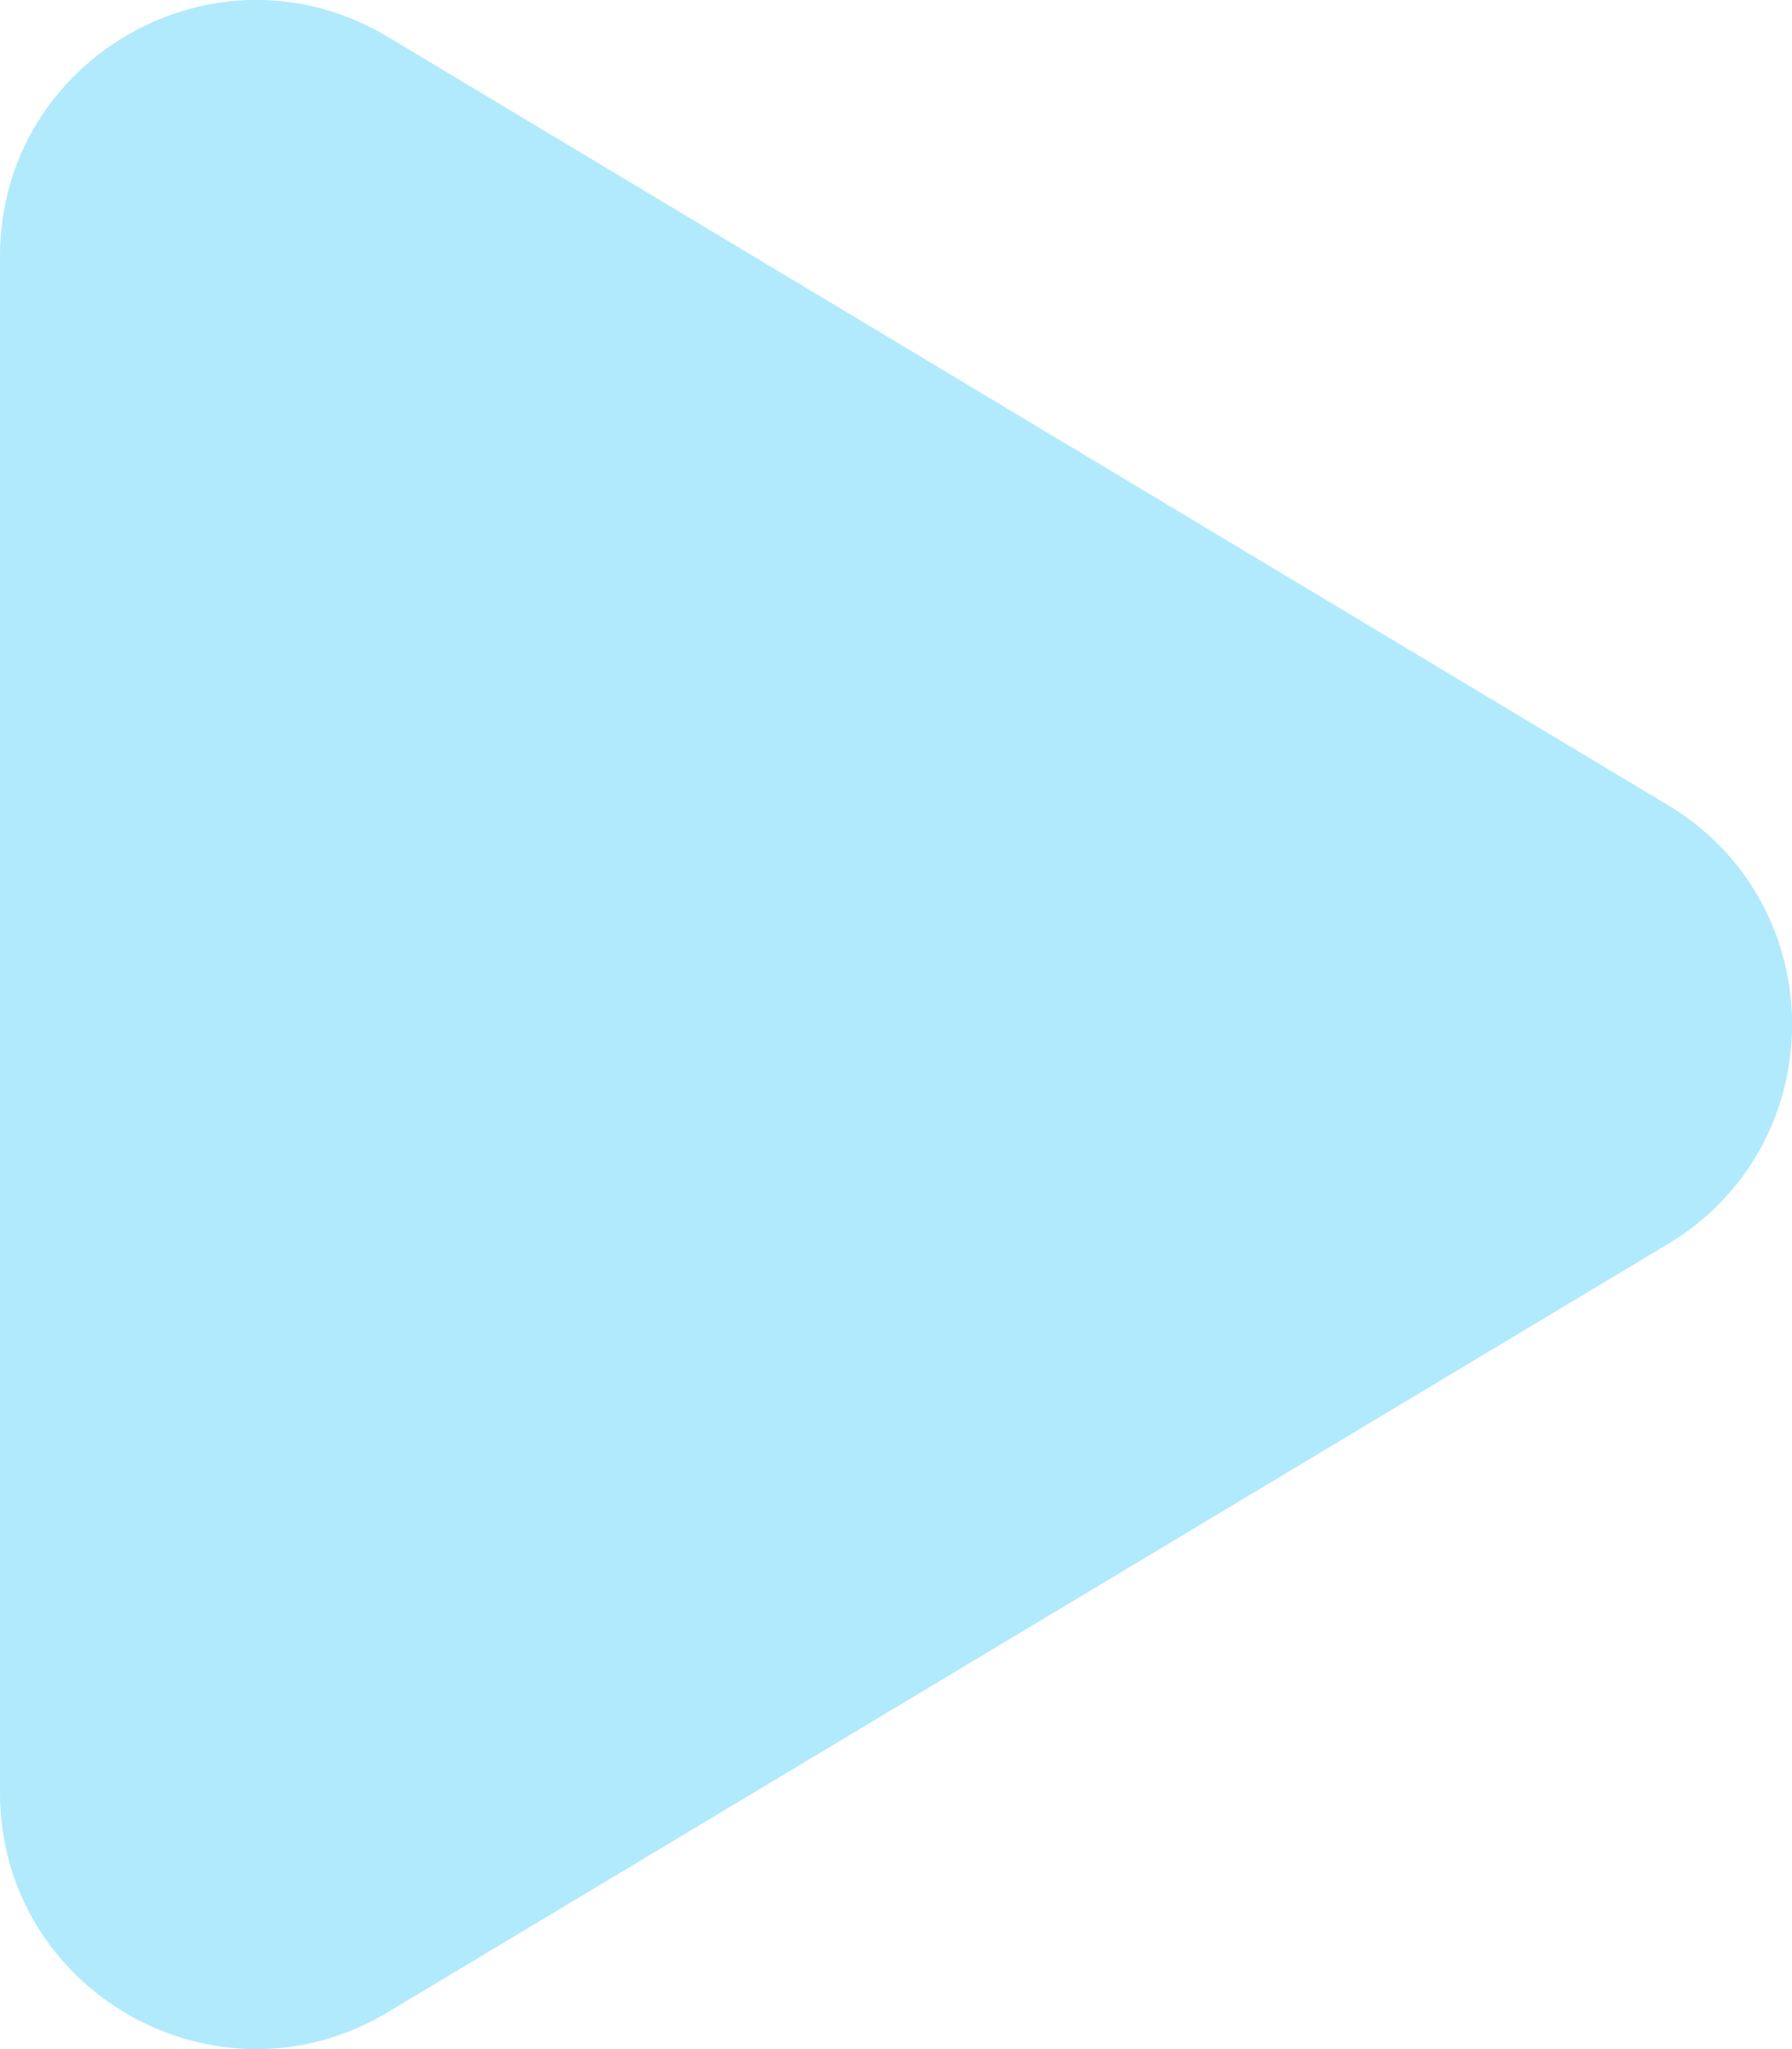 <svg width="14" height="16" viewBox="0 0 14 16" fill="none" xmlns="http://www.w3.org/2000/svg">
<path d="M0 2.002C0 0.448 1.696 -0.512 3.03 0.288L13.03 6.286C14.324 7.062 14.324 8.938 13.03 9.714L3.03 15.712C1.696 16.512 0 15.552 0 13.998V2.002V2.002Z" fill="#B1EAFC"/>
</svg>
